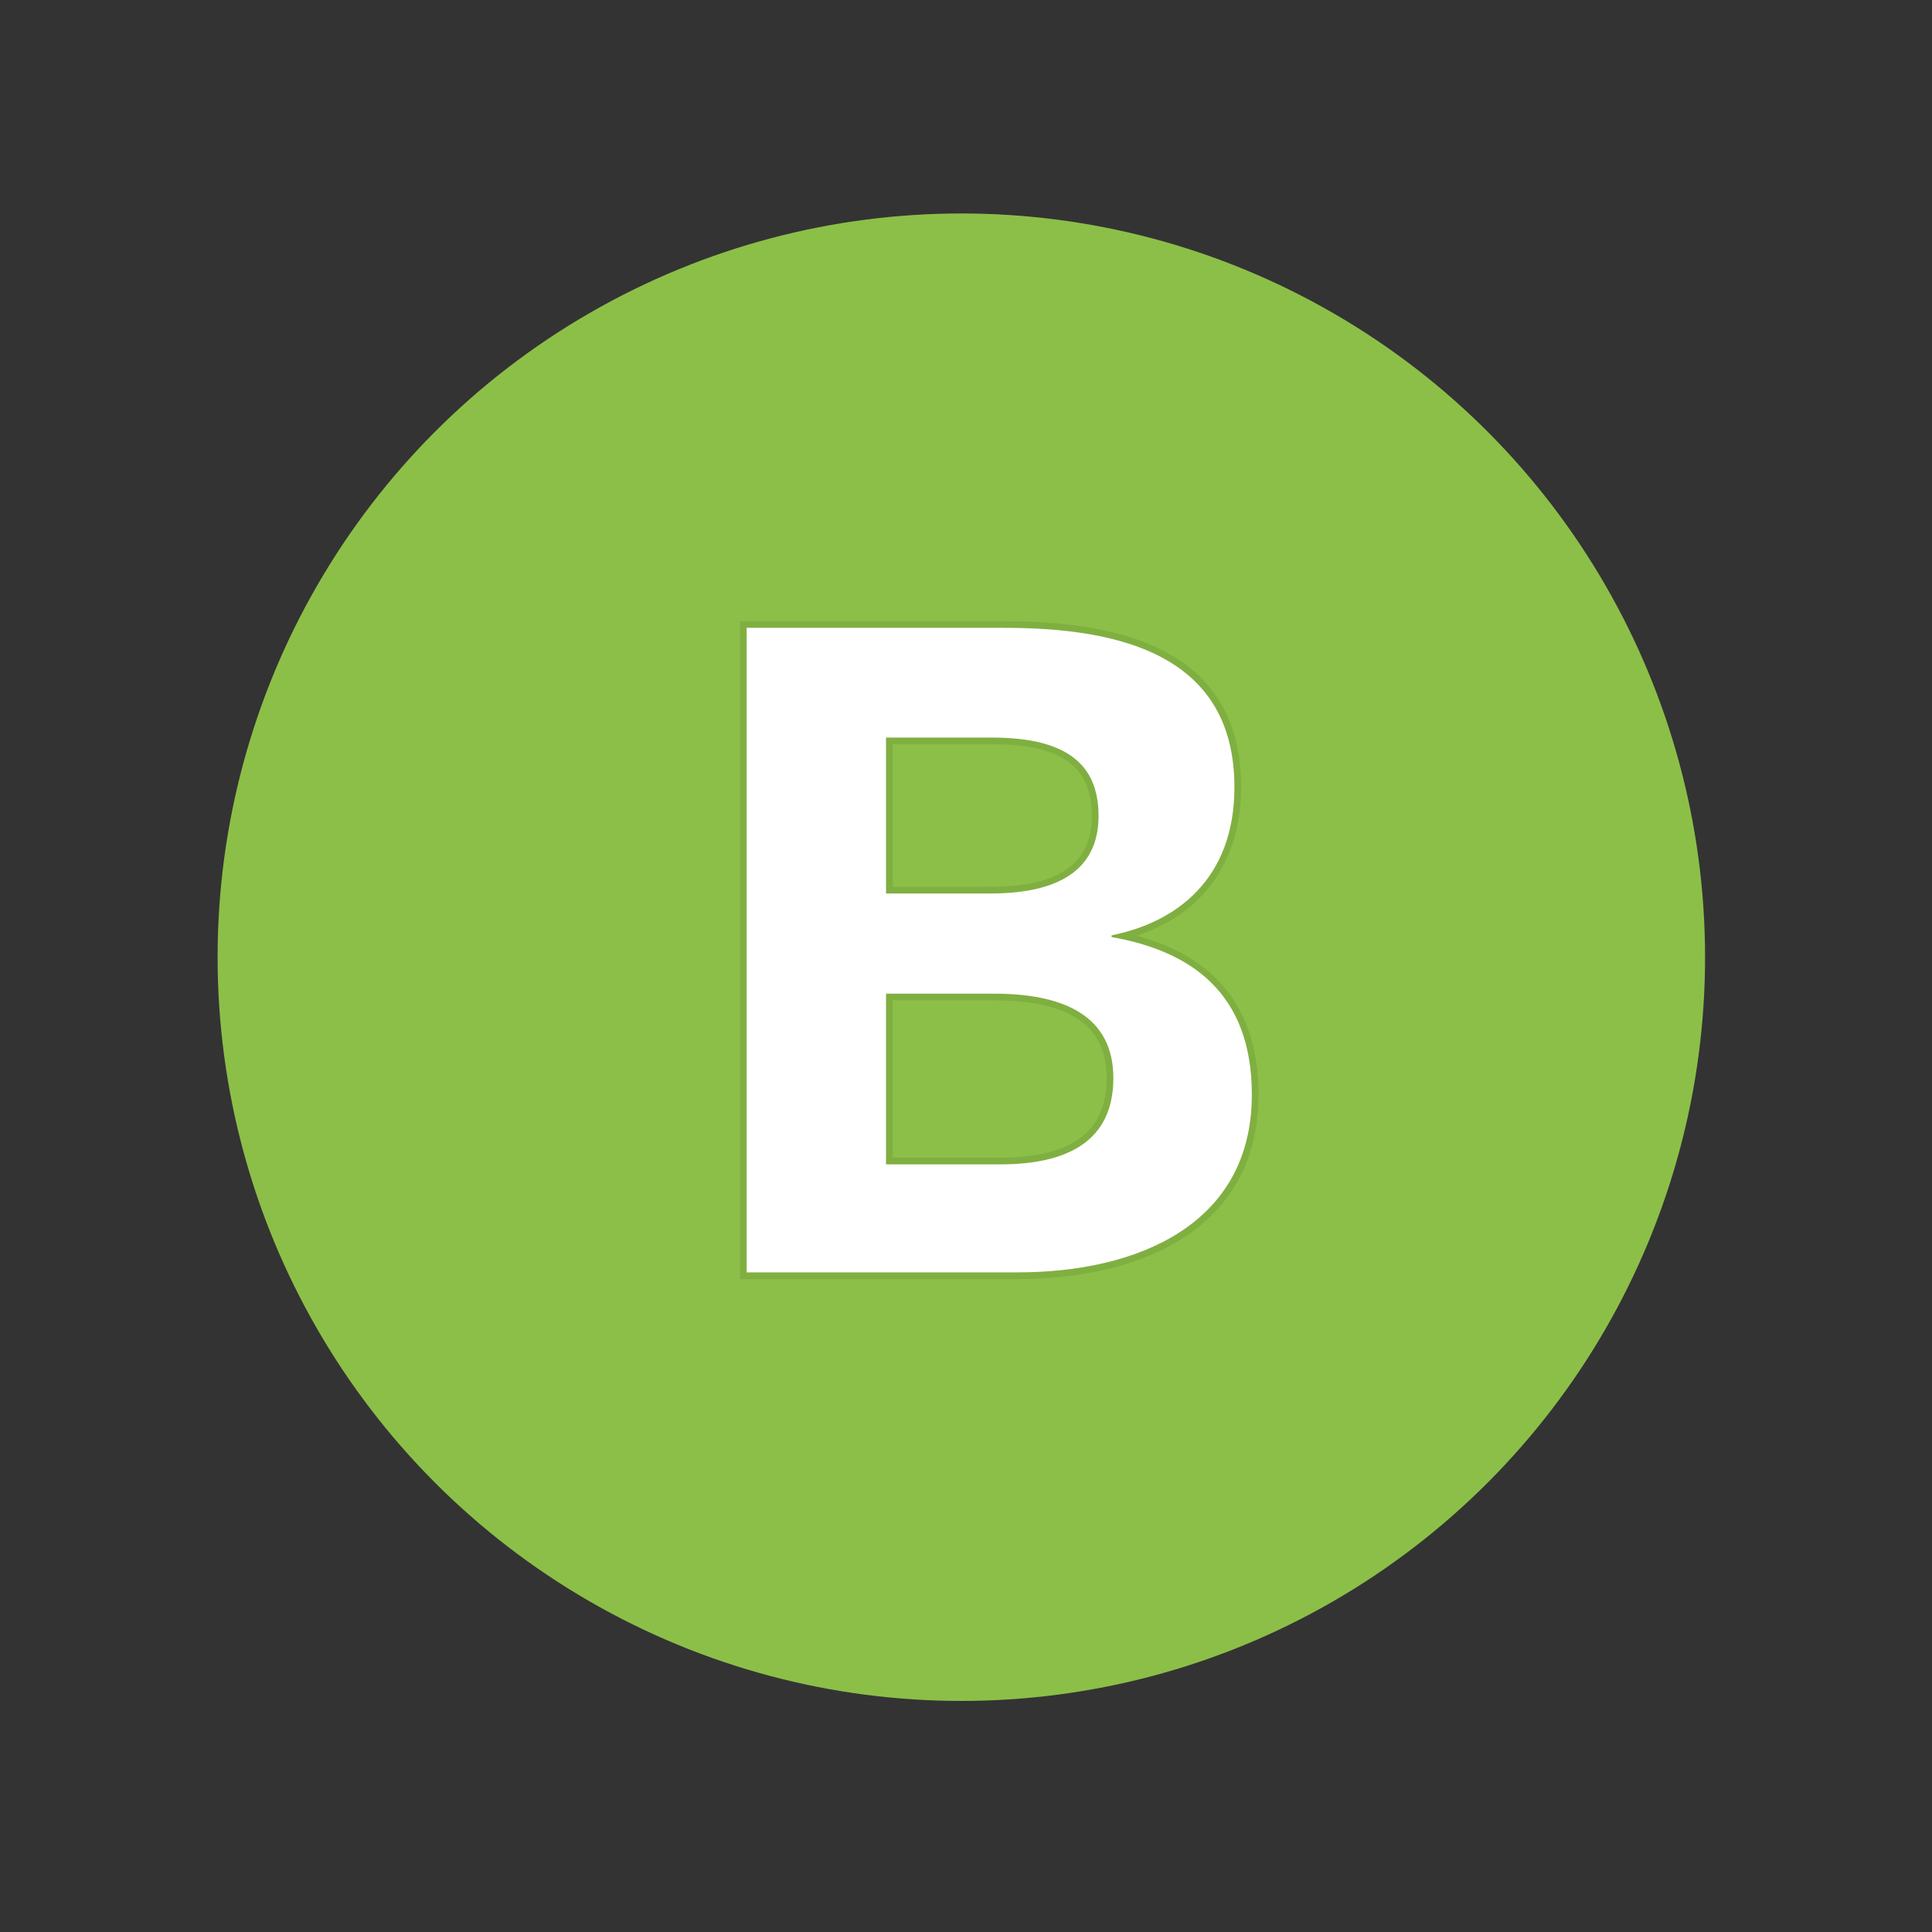 <svg version="1.1" id="Layer_1" xmlns="http://www.w3.org/2000/svg" xmlns:xlink="http://www.w3.org/1999/xlink" x="0px" y="0px" width="288px" height="288px" viewBox="0 0 288 288" enable-background="new 0 0 288 288" xml:space="preserve"><rect x="0" y="0" width="288" height="288" fill="#333333" stroke="none"/><g><circle fill="#8CBF48" cx="143.305" cy="142.689" r="110.867"/></g><g><g><path fill="#FFFFFF" d="M110.804,190.171v-97.08h38.933c23.401,0,34.776,7.936,34.776,24.261c0,11.381-6.173,19.378-17.014,22.175 c13.191,2.859,19.61,10.612,19.61,23.657c0,16.898-13.243,26.987-35.426,26.987H110.804z M149.087,173.071 c10.868,0,16.379-4.156,16.379-12.354c0-8.024-5.816-12.094-17.288-12.094h-15.6v24.448H149.087z M147.658,132.691 c10.352,0,15.601-3.72,15.601-11.056c0-7.63-4.875-11.185-15.341-11.185h-15.34v22.24H147.658z"/><path fill="#80AF41" d="M149.736,93.591c17.657,0,34.276,4.285,34.276,23.761c0,13.633-8.569,20.125-18.307,22.072v0.26 c11.686,2.077,20.903,8.18,20.903,23.5c0,19.346-17.009,26.487-34.926,26.487h-40.38v-96.08H149.736 M132.078,133.191h15.58 c11.036,0,16.101-4.154,16.101-11.556c0-7.53-4.545-11.685-15.841-11.685h-15.84V133.191 M132.078,173.571h17.009 c11.686,0,16.879-4.675,16.879-12.854c0-8.439-6.103-12.594-17.788-12.594h-16.1V173.571 M149.736,92.591h-38.433h-1v1v96.08v1h1 h40.38c9.962,0,18.512-2.126,24.725-6.15c7.432-4.812,11.201-11.992,11.201-21.338c0-12.51-6.111-20.468-18.175-23.7 c9.954-3.251,15.578-11.15,15.578-22.132C185.013,100.69,173.474,92.591,149.736,92.591L149.736,92.591z M133.078,110.951h14.84 c10.264,0,14.841,3.295,14.841,10.685c0,7.103-4.939,10.556-15.101,10.556h-14.58V110.951L133.078,110.951z M133.078,149.123h15.1 c11.297,0,16.788,3.792,16.788,11.594c0,7.977-5.194,11.854-15.879,11.854h-16.009V149.123L133.078,149.123z"/></g></g></svg>

